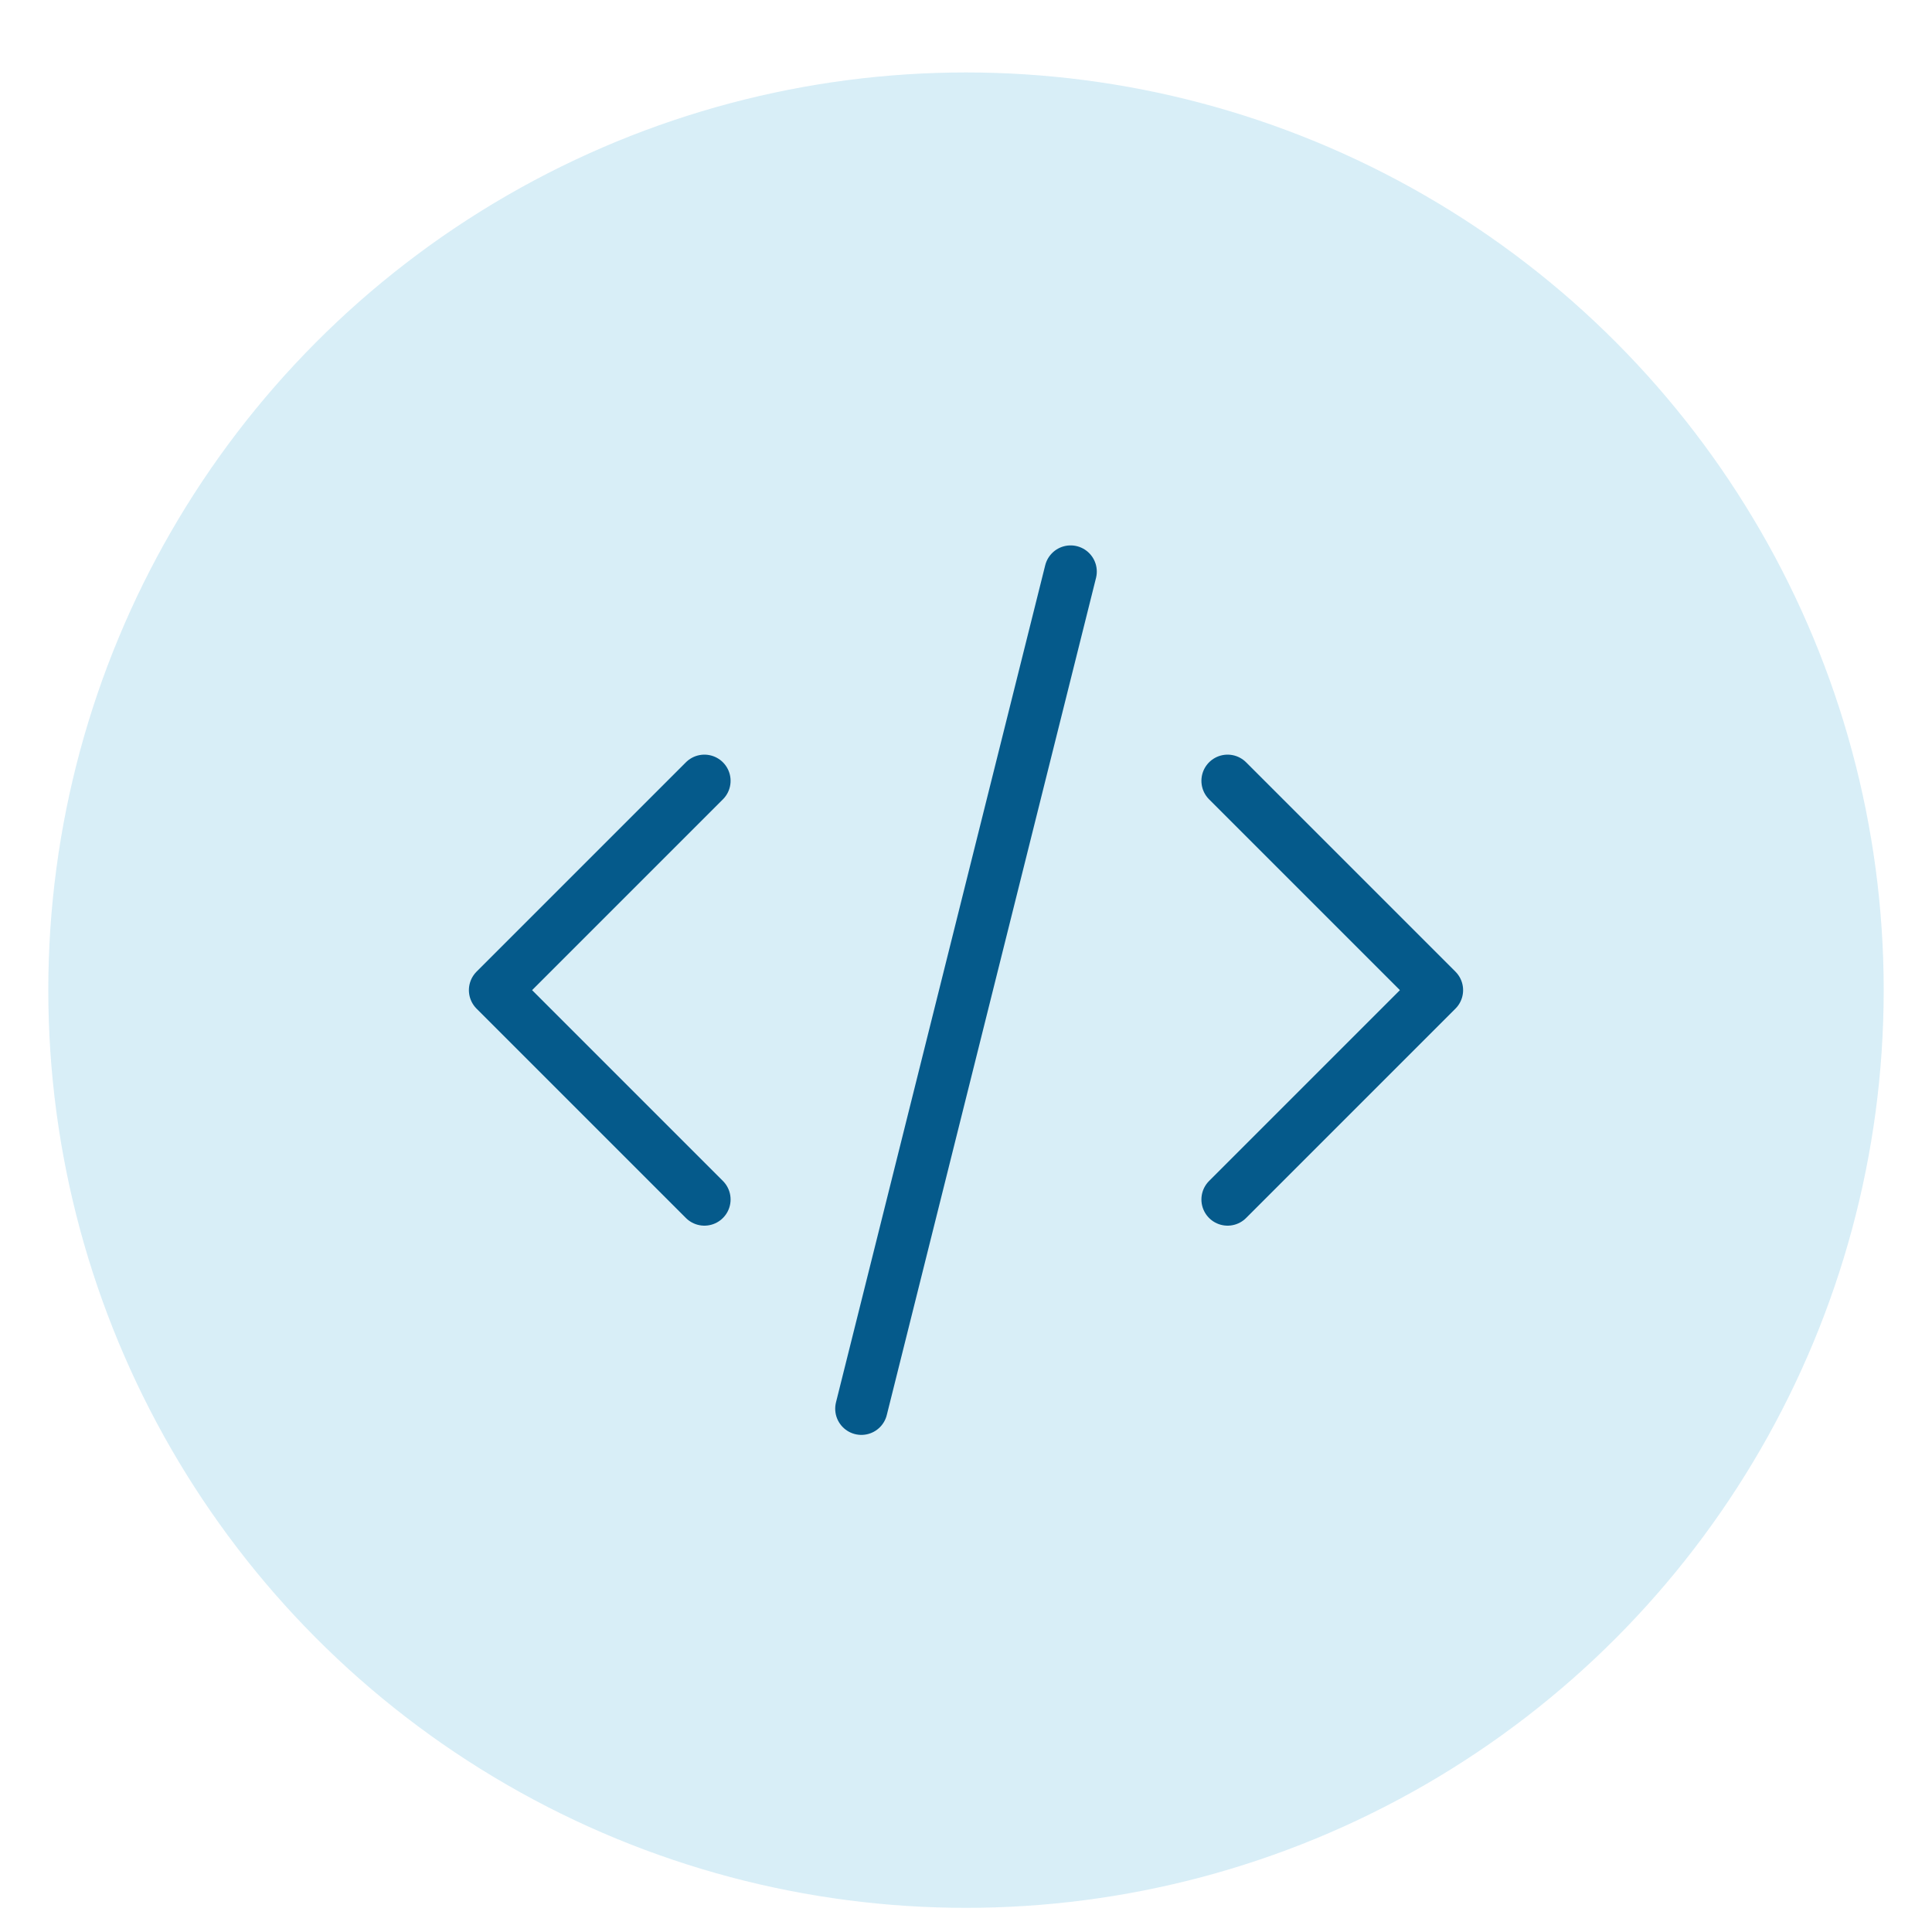 <svg width="20" height="20" viewBox="0 0 20 20" fill="none" xmlns="http://www.w3.org/2000/svg">
<circle cx="10" cy="10.25" r="9.5" fill="#3EAAD9" fill-opacity="0.2"/>
<path d="M7.292 8.083L5.125 10.25L7.292 12.417" stroke="#055A8B" stroke-width="0.542" stroke-linecap="round" stroke-linejoin="round"/>
<path d="M12.708 8.083L14.875 10.25L12.708 12.417" stroke="#055A8B" stroke-width="0.542" stroke-linecap="round" stroke-linejoin="round"/>
<path d="M11.083 5.917L8.917 14.583" stroke="#055A8B" stroke-width="0.542" stroke-linecap="round" stroke-linejoin="round"/>
</svg>
